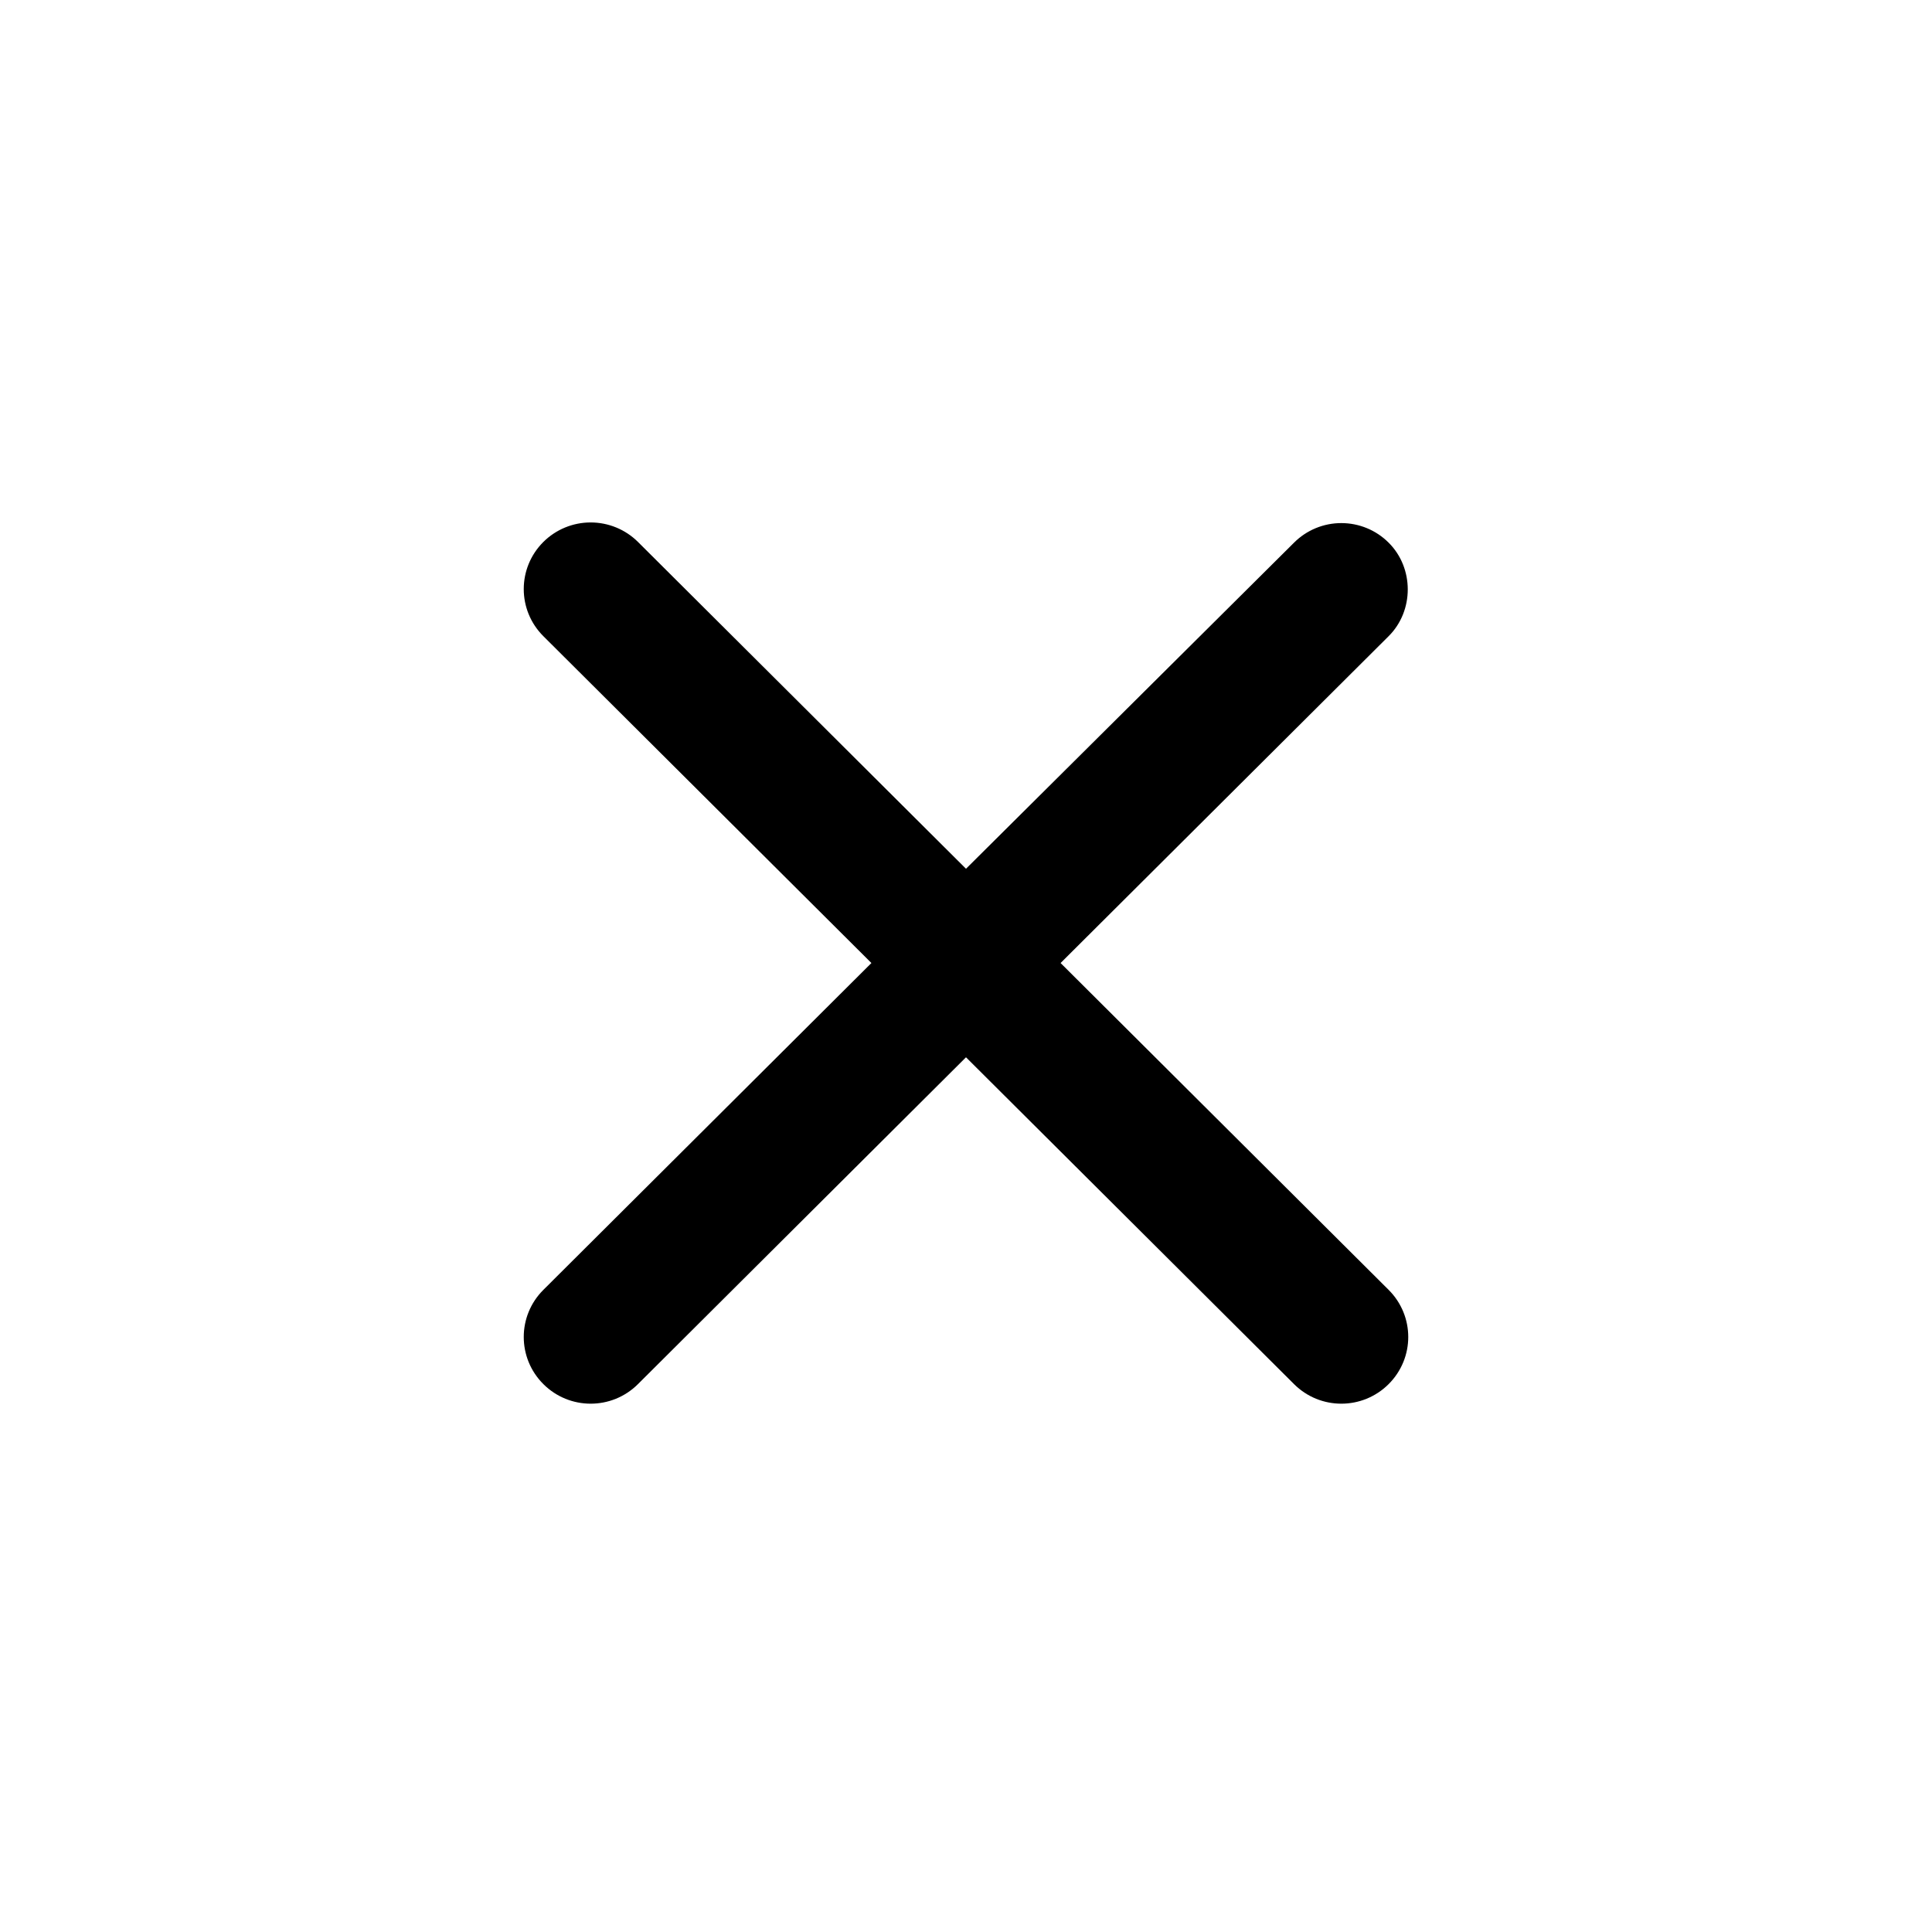 <svg width="24" height="24" viewBox="-6 -6 24 24" fill="#000000" xmlns="http://www.w3.org/2000/svg">
    <path d="M11.25 0.741C11.094 0.585 10.883 0.498 10.662 0.498C10.442 0.498 10.231 0.585 10.075 0.741L6 4.792L1.925 0.732C1.769 0.577 1.558 0.49 1.337 0.49C1.117 0.49 0.906 0.577 0.75 0.732C0.425 1.056 0.425 1.579 0.75 1.903L4.825 5.963L0.75 10.023C0.425 10.347 0.425 10.87 0.75 11.194C1.075 11.518 1.6 11.518 1.925 11.194L6 7.134L10.075 11.194C10.4 11.518 10.925 11.518 11.25 11.194C11.575 10.87 11.575 10.347 11.25 10.023L7.175 5.963L11.25 1.903C11.567 1.588 11.567 1.056 11.25 0.741Z"/>
</svg>
